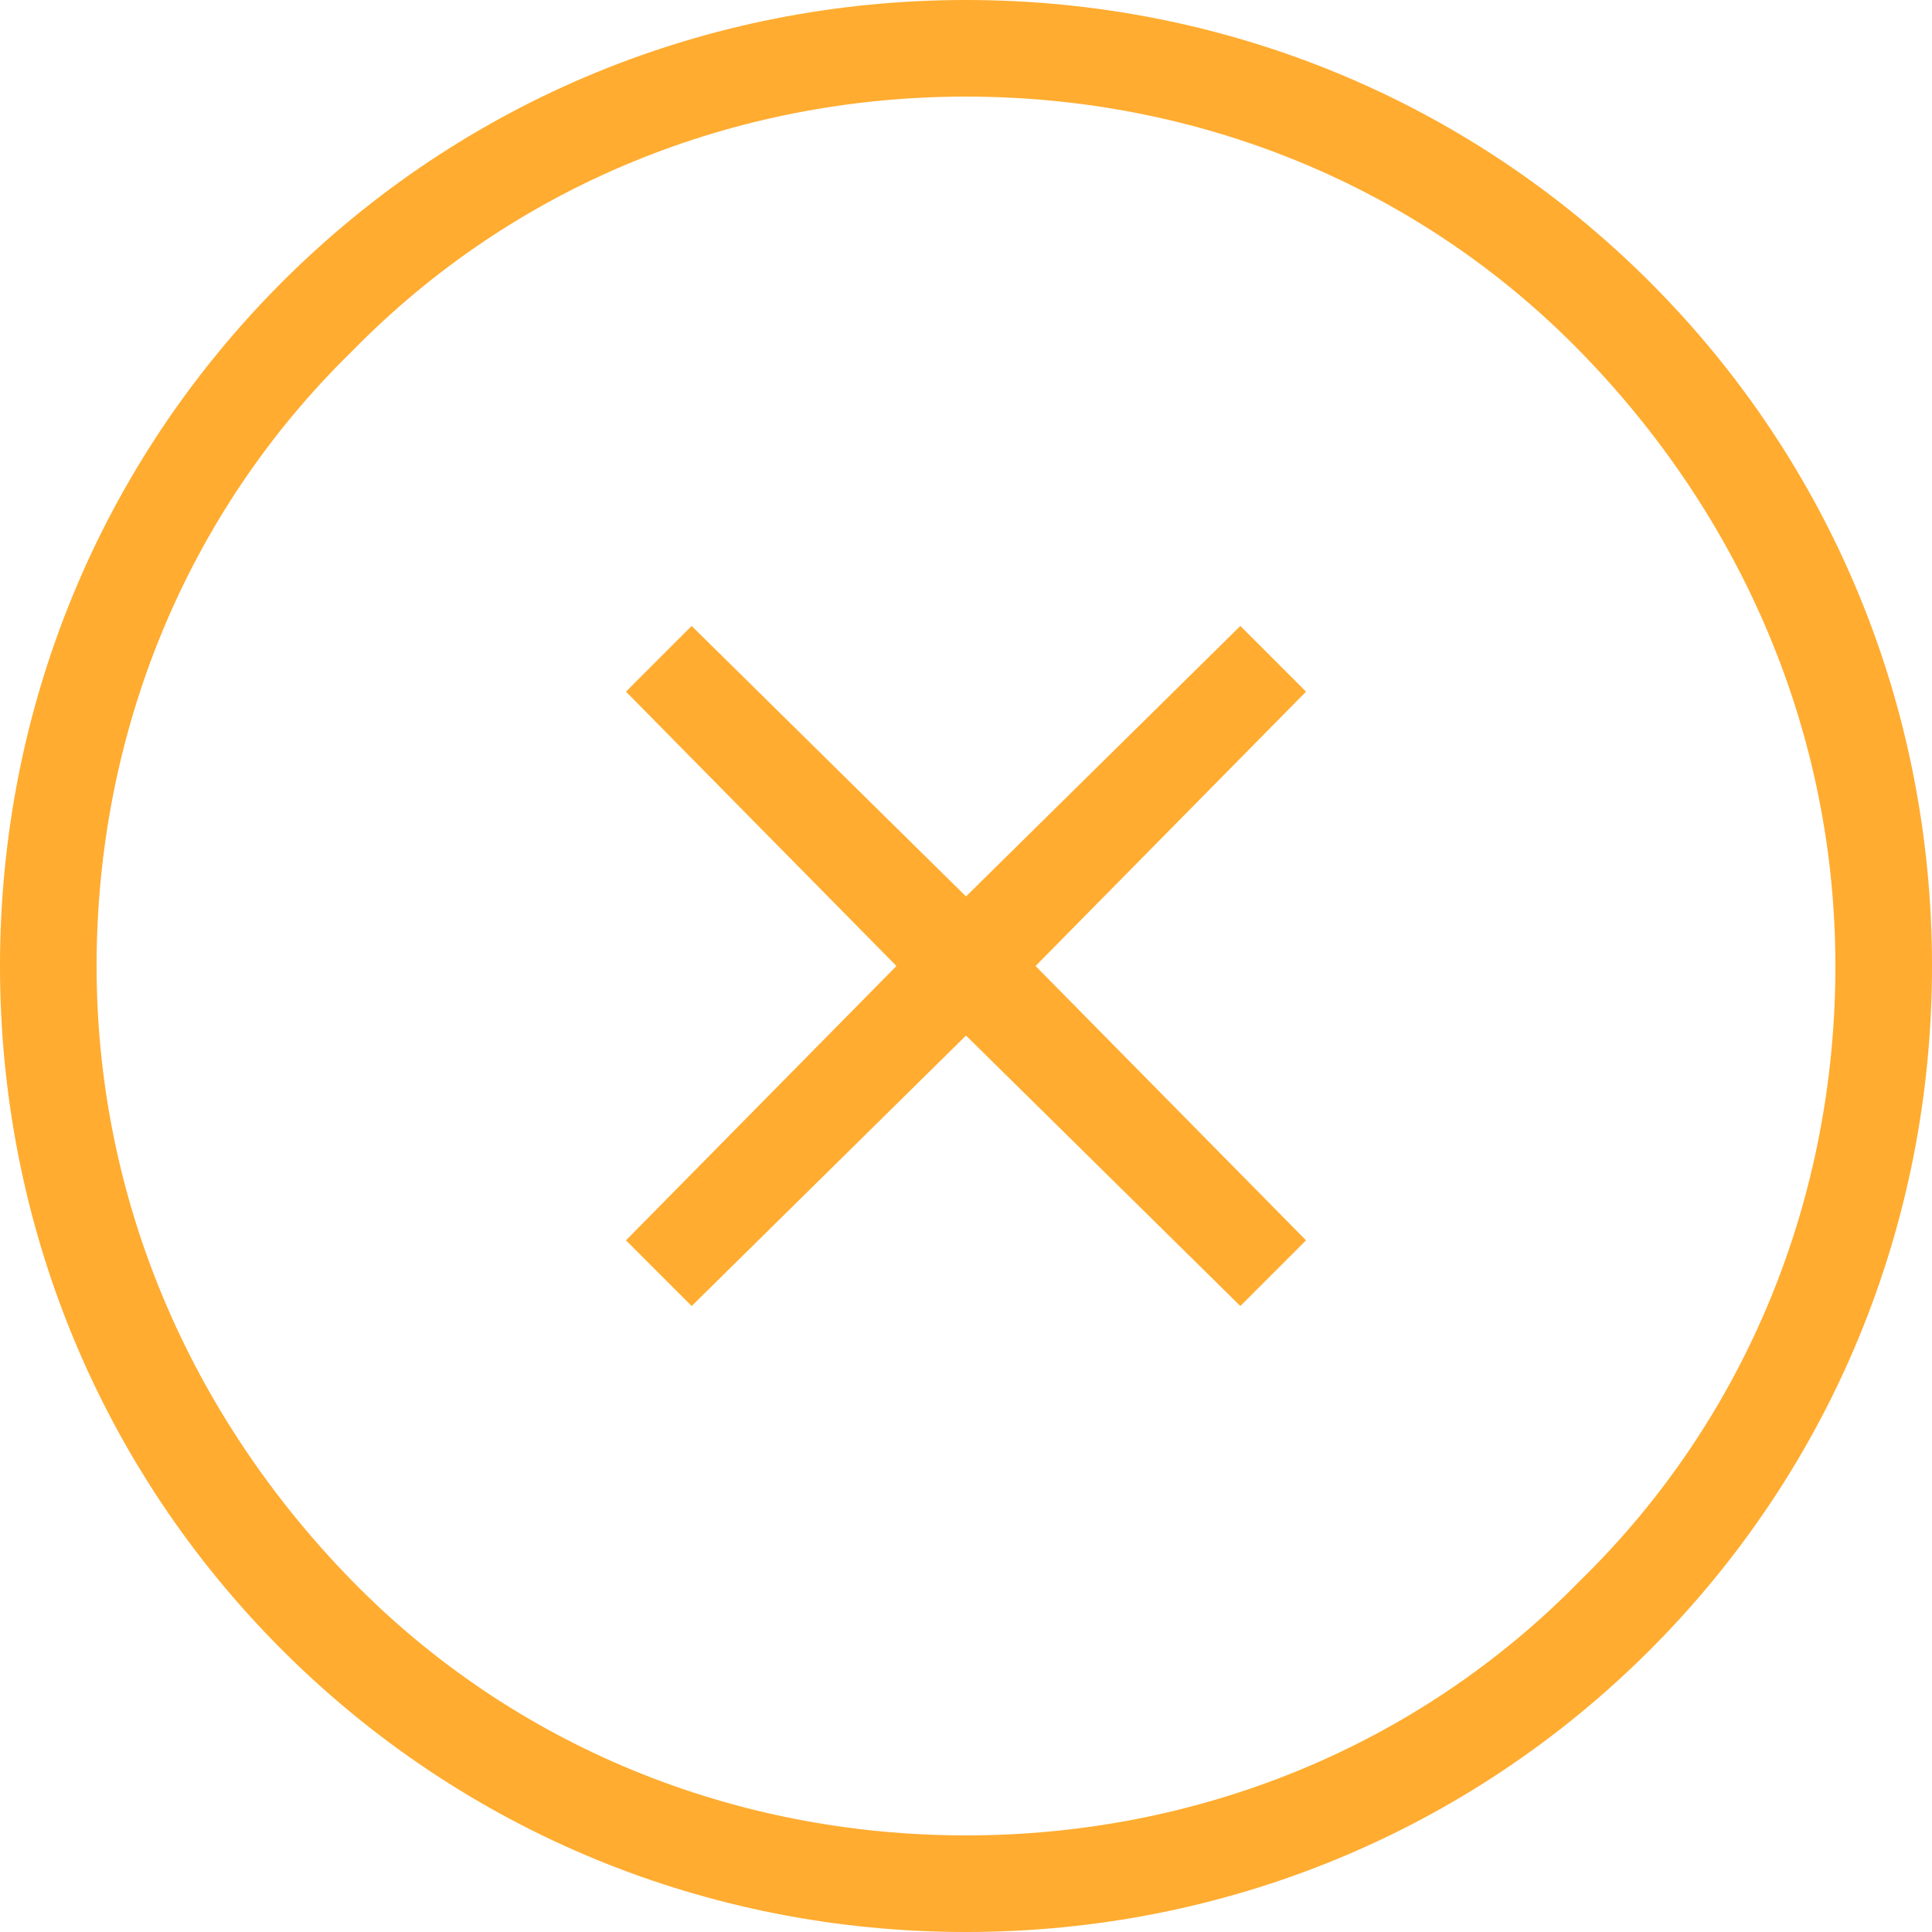 <?xml version="1.0" encoding="utf-8"?>
<!-- Generator: Adobe Illustrator 19.2.0, SVG Export Plug-In . SVG Version: 6.00 Build 0)  -->
<svg version="1.1" id="Layer_1" xmlns="http://www.w3.org/2000/svg" xmlns:xlink="http://www.w3.org/1999/xlink" x="0px" y="0px"
	 viewBox="0 0 50 50" enable-background="new 0 0 50 50" xml:space="preserve">
<g>
	<path fill="#ffac30" fill-rule="evenodd" clip-rule="evenodd" d="M42.7,7.3C38,2.6,31.7,0,25,0C18.3,0,12,2.6,7.3,7.3S0,18.3,0,25s2.6,13,7.3,17.7
		S18.3,50,25,50s13-2.6,17.7-7.3C47.4,38,50,31.7,50,25C50,18.3,47.4,12,42.7,7.3z M40.9,40.9c-4.2,4.3-9.9,6.6-15.9,6.6
		s-11.7-2.3-15.9-6.6S2.5,31,2.5,25c0-6,2.3-11.7,6.6-15.9C13.3,4.8,19,2.5,25,2.5c6,0,11.7,2.3,15.9,6.6S47.5,19,47.5,25
		C47.5,31,45.2,36.7,40.9,40.9z"/>
	<polygon fill="#ffac30" fill-rule="evenodd" clip-rule="evenodd" points="32.1,16.2 25,23.2 17.9,16.2 16.2,17.9 23.2,25 16.2,32.1 17.9,33.8
		25,26.8 32.1,33.8 33.8,32.1 26.8,25 33.8,17.9 	"/>
</g>
</svg>
